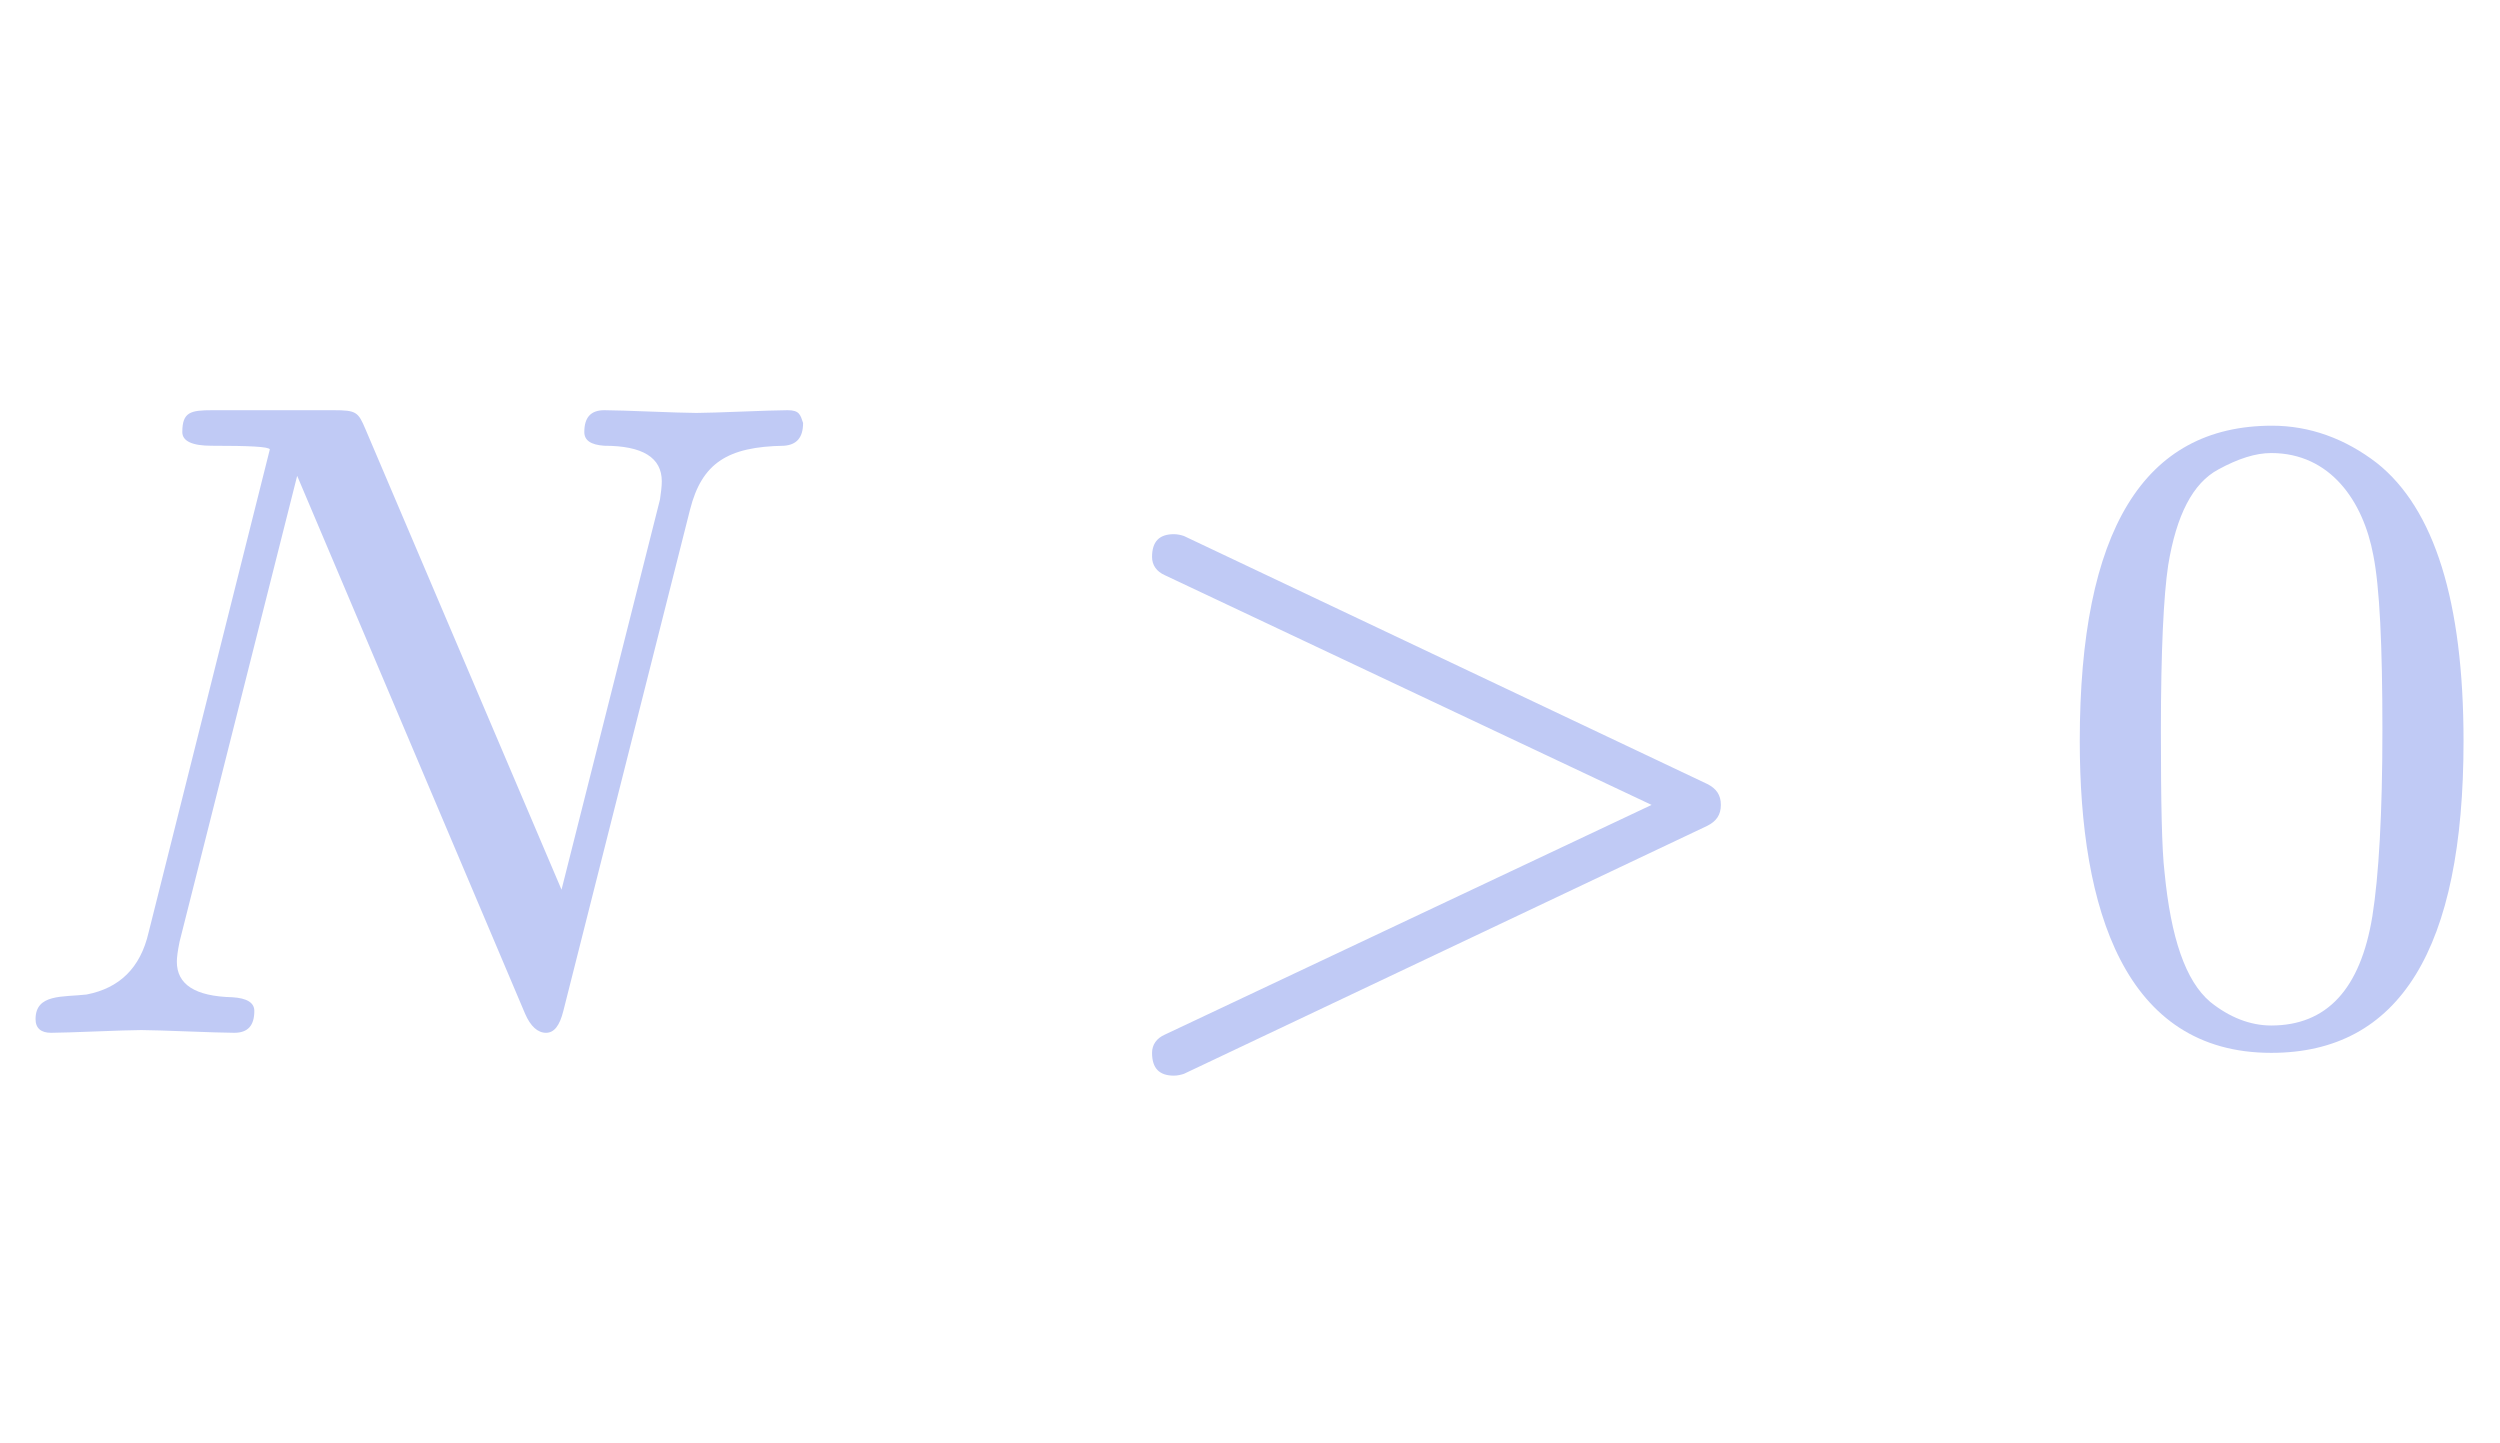 <svg class="typst-doc" viewBox="0 0 30.168 17.413" width="30.168pt" height="17.413pt" xmlns="http://www.w3.org/2000/svg" xmlns:xlink="http://www.w3.org/1999/xlink" xmlns:h5="http://www.w3.org/1999/xhtml">
    <g>
        <g transform="translate(0 12.463)">
            <g class="typst-text" transform="scale(1, -1)">
                <use xlink:href="#g7AEDD6629976B0AE3C2A563E8B08CB8A" x="0" fill="#c0caf5" fill-rule="nonzero"/>
            </g>
        </g>
        <g transform="translate(13.055 12.463)">
            <g class="typst-text" transform="scale(1, -1)">
                <use xlink:href="#gC7144C9284481AC4338A8D8EBEED61FF" x="0" fill="#c0caf5" fill-rule="nonzero"/>
            </g>
        </g>
        <g transform="translate(24.668 12.463)">
            <g class="typst-text" transform="scale(1, -1)">
                <use xlink:href="#g6D82919B92CC880D76DB5835CFD56162" x="0" fill="#c0caf5" fill-rule="nonzero"/>
            </g>
        </g>
    </g>
    <defs id="glyph">
        <symbol id="g7AEDD6629976B0AE3C2A563E8B08CB8A" overflow="visible">
            <path d="M 9.504 7.513 C 9.295 7.513 8.613 7.48 8.404 7.48 C 8.195 7.48 7.502 7.513 7.293 7.513 C 7.128 7.513 7.051 7.425 7.051 7.249 C 7.051 7.15 7.128 7.095 7.293 7.084 C 7.755 7.084 7.986 6.941 7.986 6.655 C 7.986 6.589 7.975 6.512 7.964 6.435 L 6.776 1.727 L 4.411 7.282 C 4.323 7.491 4.301 7.513 4.026 7.513 L 2.563 7.513 C 2.299 7.513 2.2 7.491 2.2 7.249 C 2.2 7.139 2.321 7.084 2.552 7.084 C 3.014 7.084 3.245 7.073 3.256 7.04 L 1.793 1.21 C 1.694 0.781 1.441 0.539 1.045 0.462 C 0.759 0.429 0.429 0.473 0.429 0.165 C 0.429 0.055 0.495 0 0.616 0 C 0.814 0 1.496 0.033 1.705 0.033 C 1.914 0.033 2.618 0 2.827 0 C 2.992 0 3.069 0.088 3.069 0.264 C 3.069 0.363 2.981 0.418 2.805 0.429 C 2.354 0.44 2.134 0.583 2.134 0.858 C 2.134 0.913 2.145 0.99 2.167 1.1 L 3.586 6.721 L 6.336 0.231 C 6.402 0.077 6.49 0 6.589 0 C 6.688 0 6.754 0.088 6.798 0.264 L 8.327 6.314 C 8.47 6.875 8.778 7.073 9.46 7.084 C 9.614 7.095 9.691 7.183 9.691 7.359 C 9.658 7.458 9.647 7.513 9.504 7.513 Z "/>
        </symbol>
        <symbol id="gC7144C9284481AC4338A8D8EBEED61FF" overflow="visible">
            <path d="M 7.546 2.497 C 7.656 2.552 7.711 2.629 7.711 2.75 C 7.711 2.871 7.656 2.948 7.546 3.003 L 1.232 5.995 C 1.199 6.006 1.155 6.017 1.111 6.017 C 0.935 6.017 0.847 5.929 0.847 5.742 C 0.847 5.643 0.902 5.566 1.001 5.522 L 6.875 2.75 L 1.001 -0.022 C 0.902 -0.066 0.847 -0.143 0.847 -0.242 C 0.847 -0.429 0.935 -0.517 1.111 -0.517 C 1.155 -0.517 1.199 -0.506 1.232 -0.495 Z "/>
        </symbol>
        <symbol id="g6D82919B92CC880D76DB5835CFD56162" overflow="visible">
            <path d="M 2.739 -0.242 C 4.29 -0.242 5.06 1.012 5.06 3.52 C 5.06 5.203 4.708 6.325 4.015 6.875 C 3.63 7.172 3.201 7.326 2.75 7.326 C 1.199 7.326 0.429 6.061 0.429 3.52 C 0.429 1.496 0.968 -0.242 2.739 -0.242 Z M 3.971 5.764 C 4.048 5.379 4.081 4.675 4.081 3.652 C 4.081 2.64 4.037 1.892 3.96 1.408 C 3.817 0.528 3.41 0.088 2.739 0.088 C 2.486 0.088 2.233 0.187 2.002 0.374 C 1.705 0.627 1.529 1.144 1.452 1.936 C 1.419 2.211 1.408 2.783 1.408 3.652 C 1.408 4.609 1.441 5.28 1.496 5.643 C 1.595 6.248 1.793 6.633 2.101 6.798 C 2.343 6.93 2.552 6.996 2.739 6.996 C 3.454 6.996 3.85 6.413 3.971 5.764 Z "/>
        </symbol>
    </defs>
</svg>
